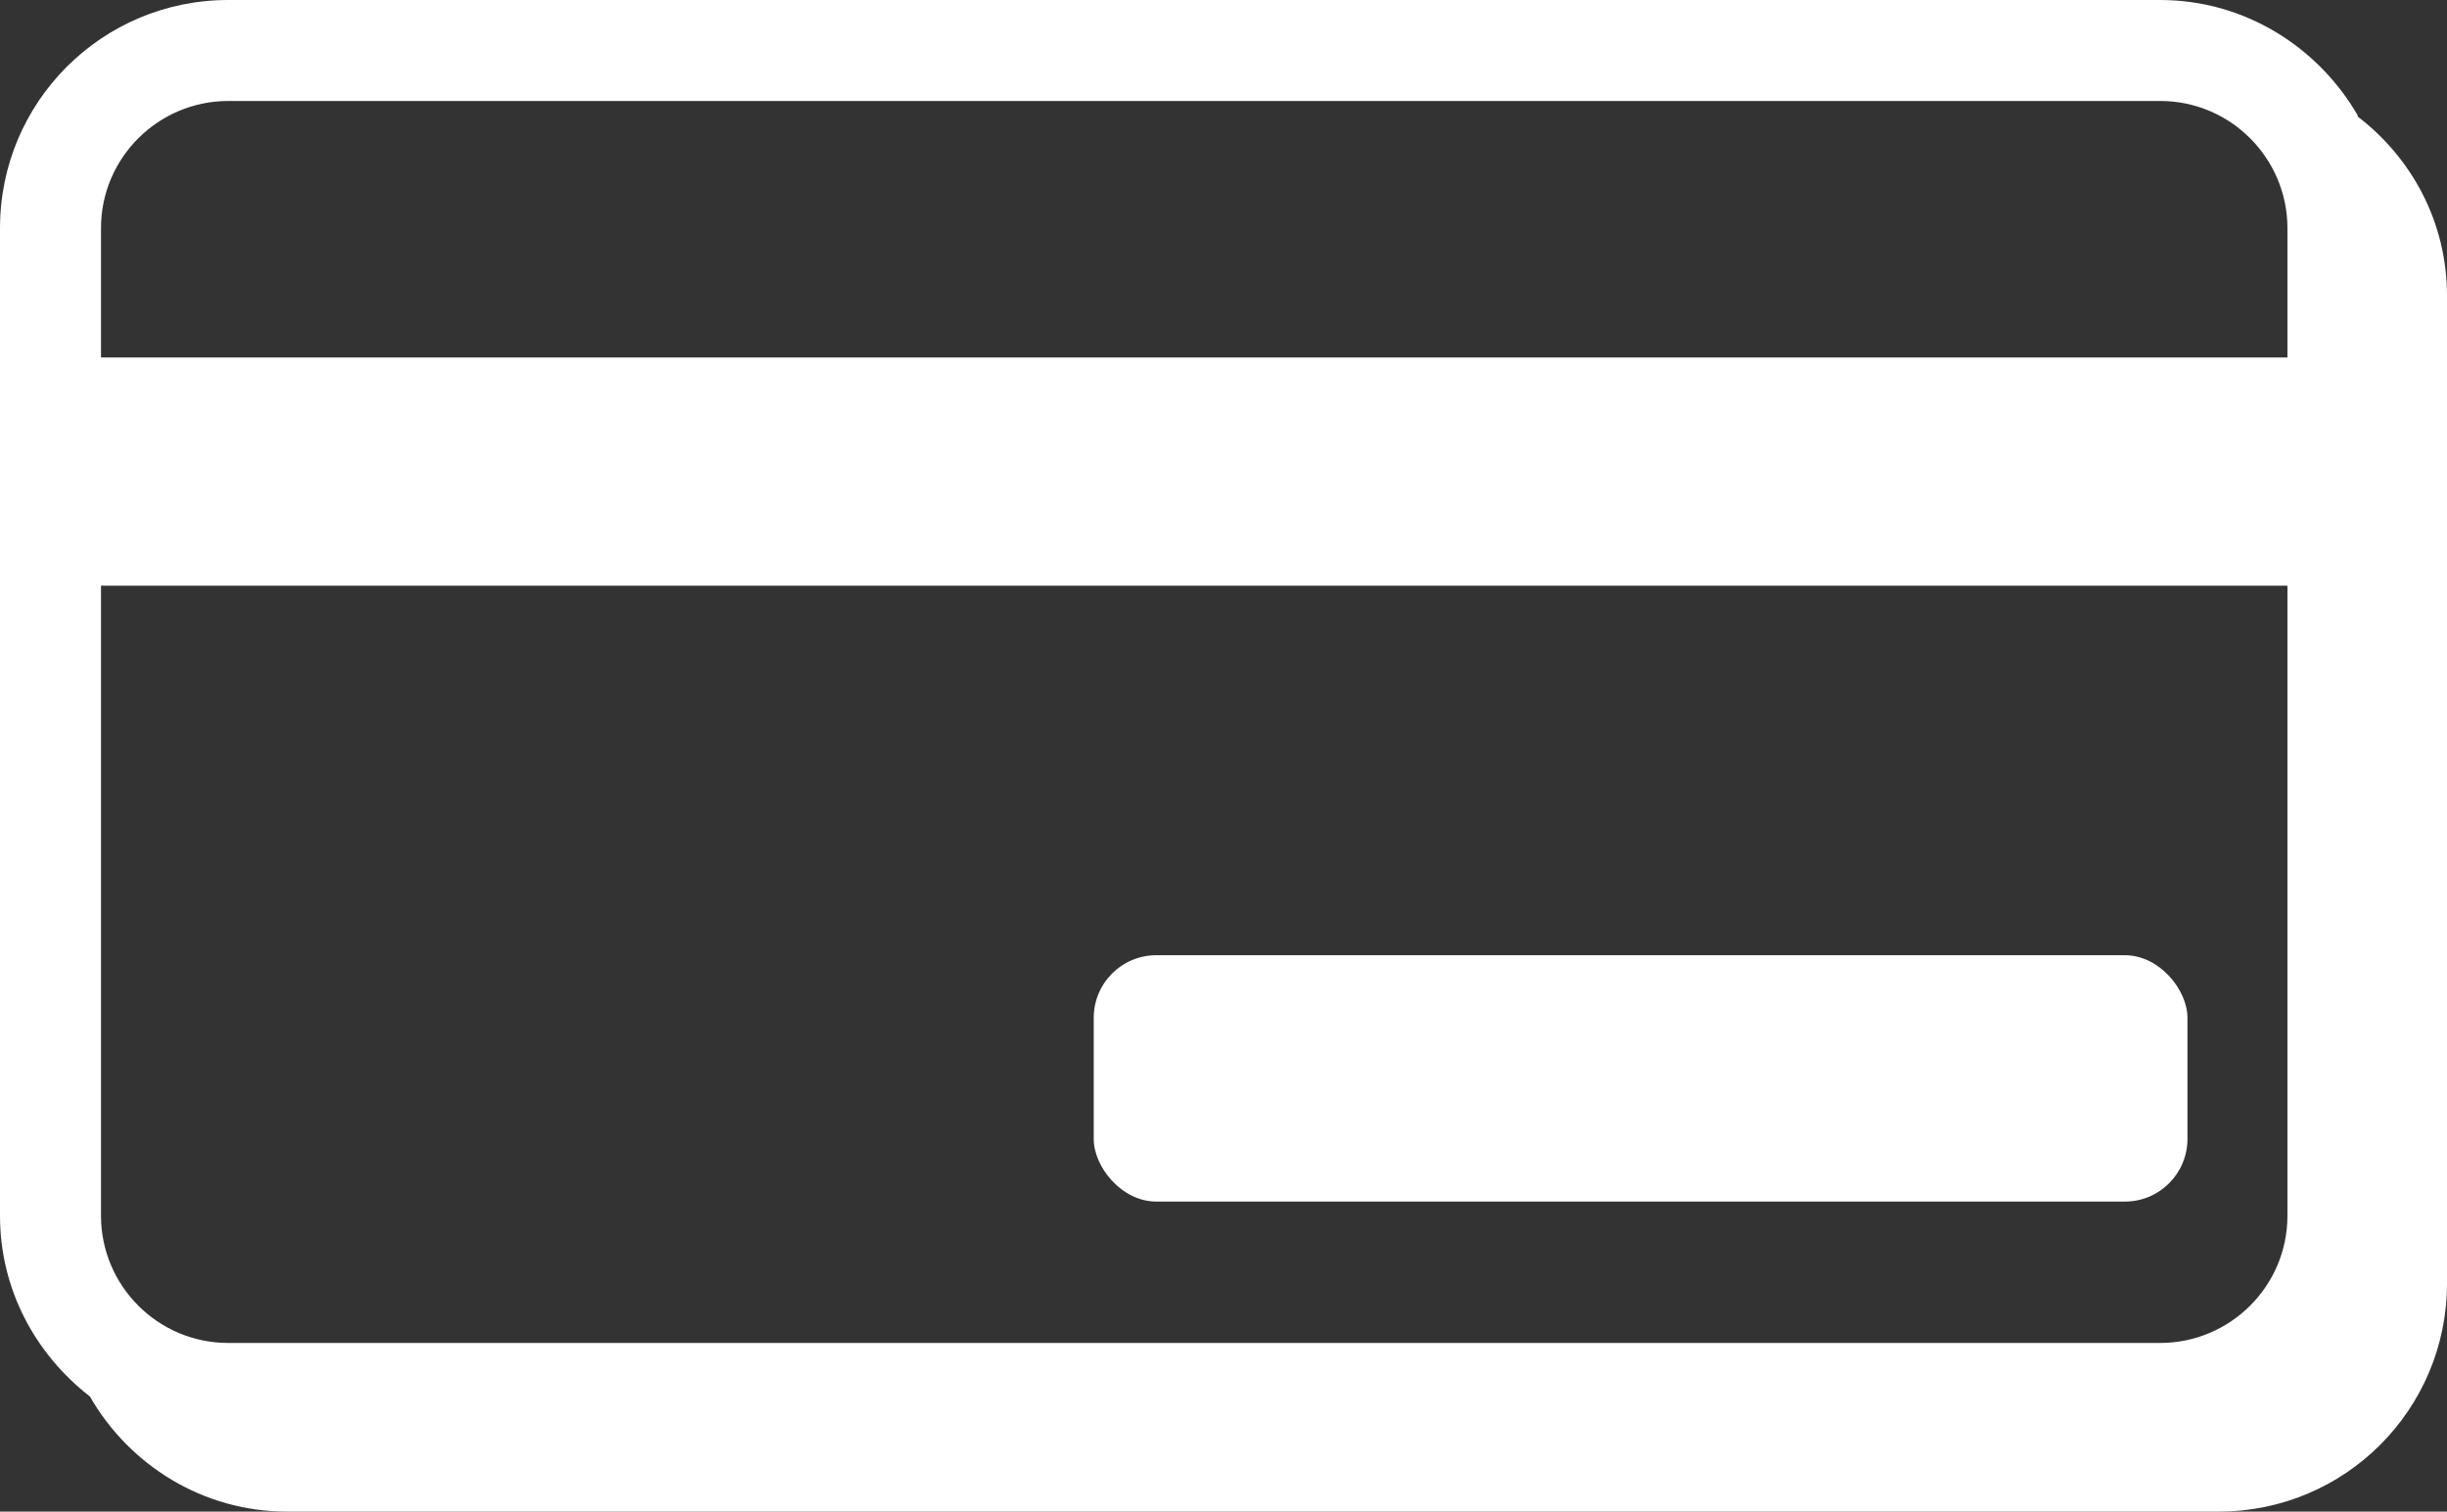 <?xml version="1.0" encoding="UTF-8"?><svg id="_이어_2" xmlns="http://www.w3.org/2000/svg" viewBox="0 0 24.23 14.97"><rect x="0" y="0" width="24.23" height="14.97" fill="#333333" stroke="none"/><defs><style>.cls-1{fill:#fff;}</style></defs><g id="transport"><g><path class="cls-1" d="M23.35,1.15c-.39-.68-1.12-1.15-1.96-1.15H2.26C1.01,0,0,1.01,0,2.26V12.04c0,.73,.35,1.37,.89,1.79,.39,.68,1.12,1.14,1.95,1.14H21.97c1.25,0,2.26-1.01,2.26-2.26V2.93c0-.73-.35-1.37-.89-1.78ZM1,5.8H22.65v6.24c0,.7-.57,1.26-1.26,1.26H2.26c-.7,0-1.26-.57-1.26-1.26V5.8ZM22.65,3.54H1v-1.28c0-.7,.57-1.26,1.26-1.26H21.39c.7,0,1.26,.57,1.26,1.26v1.28Z"/><rect class="cls-1" x="10.83" y="9.46" width="10.83" height="2.44" rx=".62" ry=".62"/></g></g></svg>